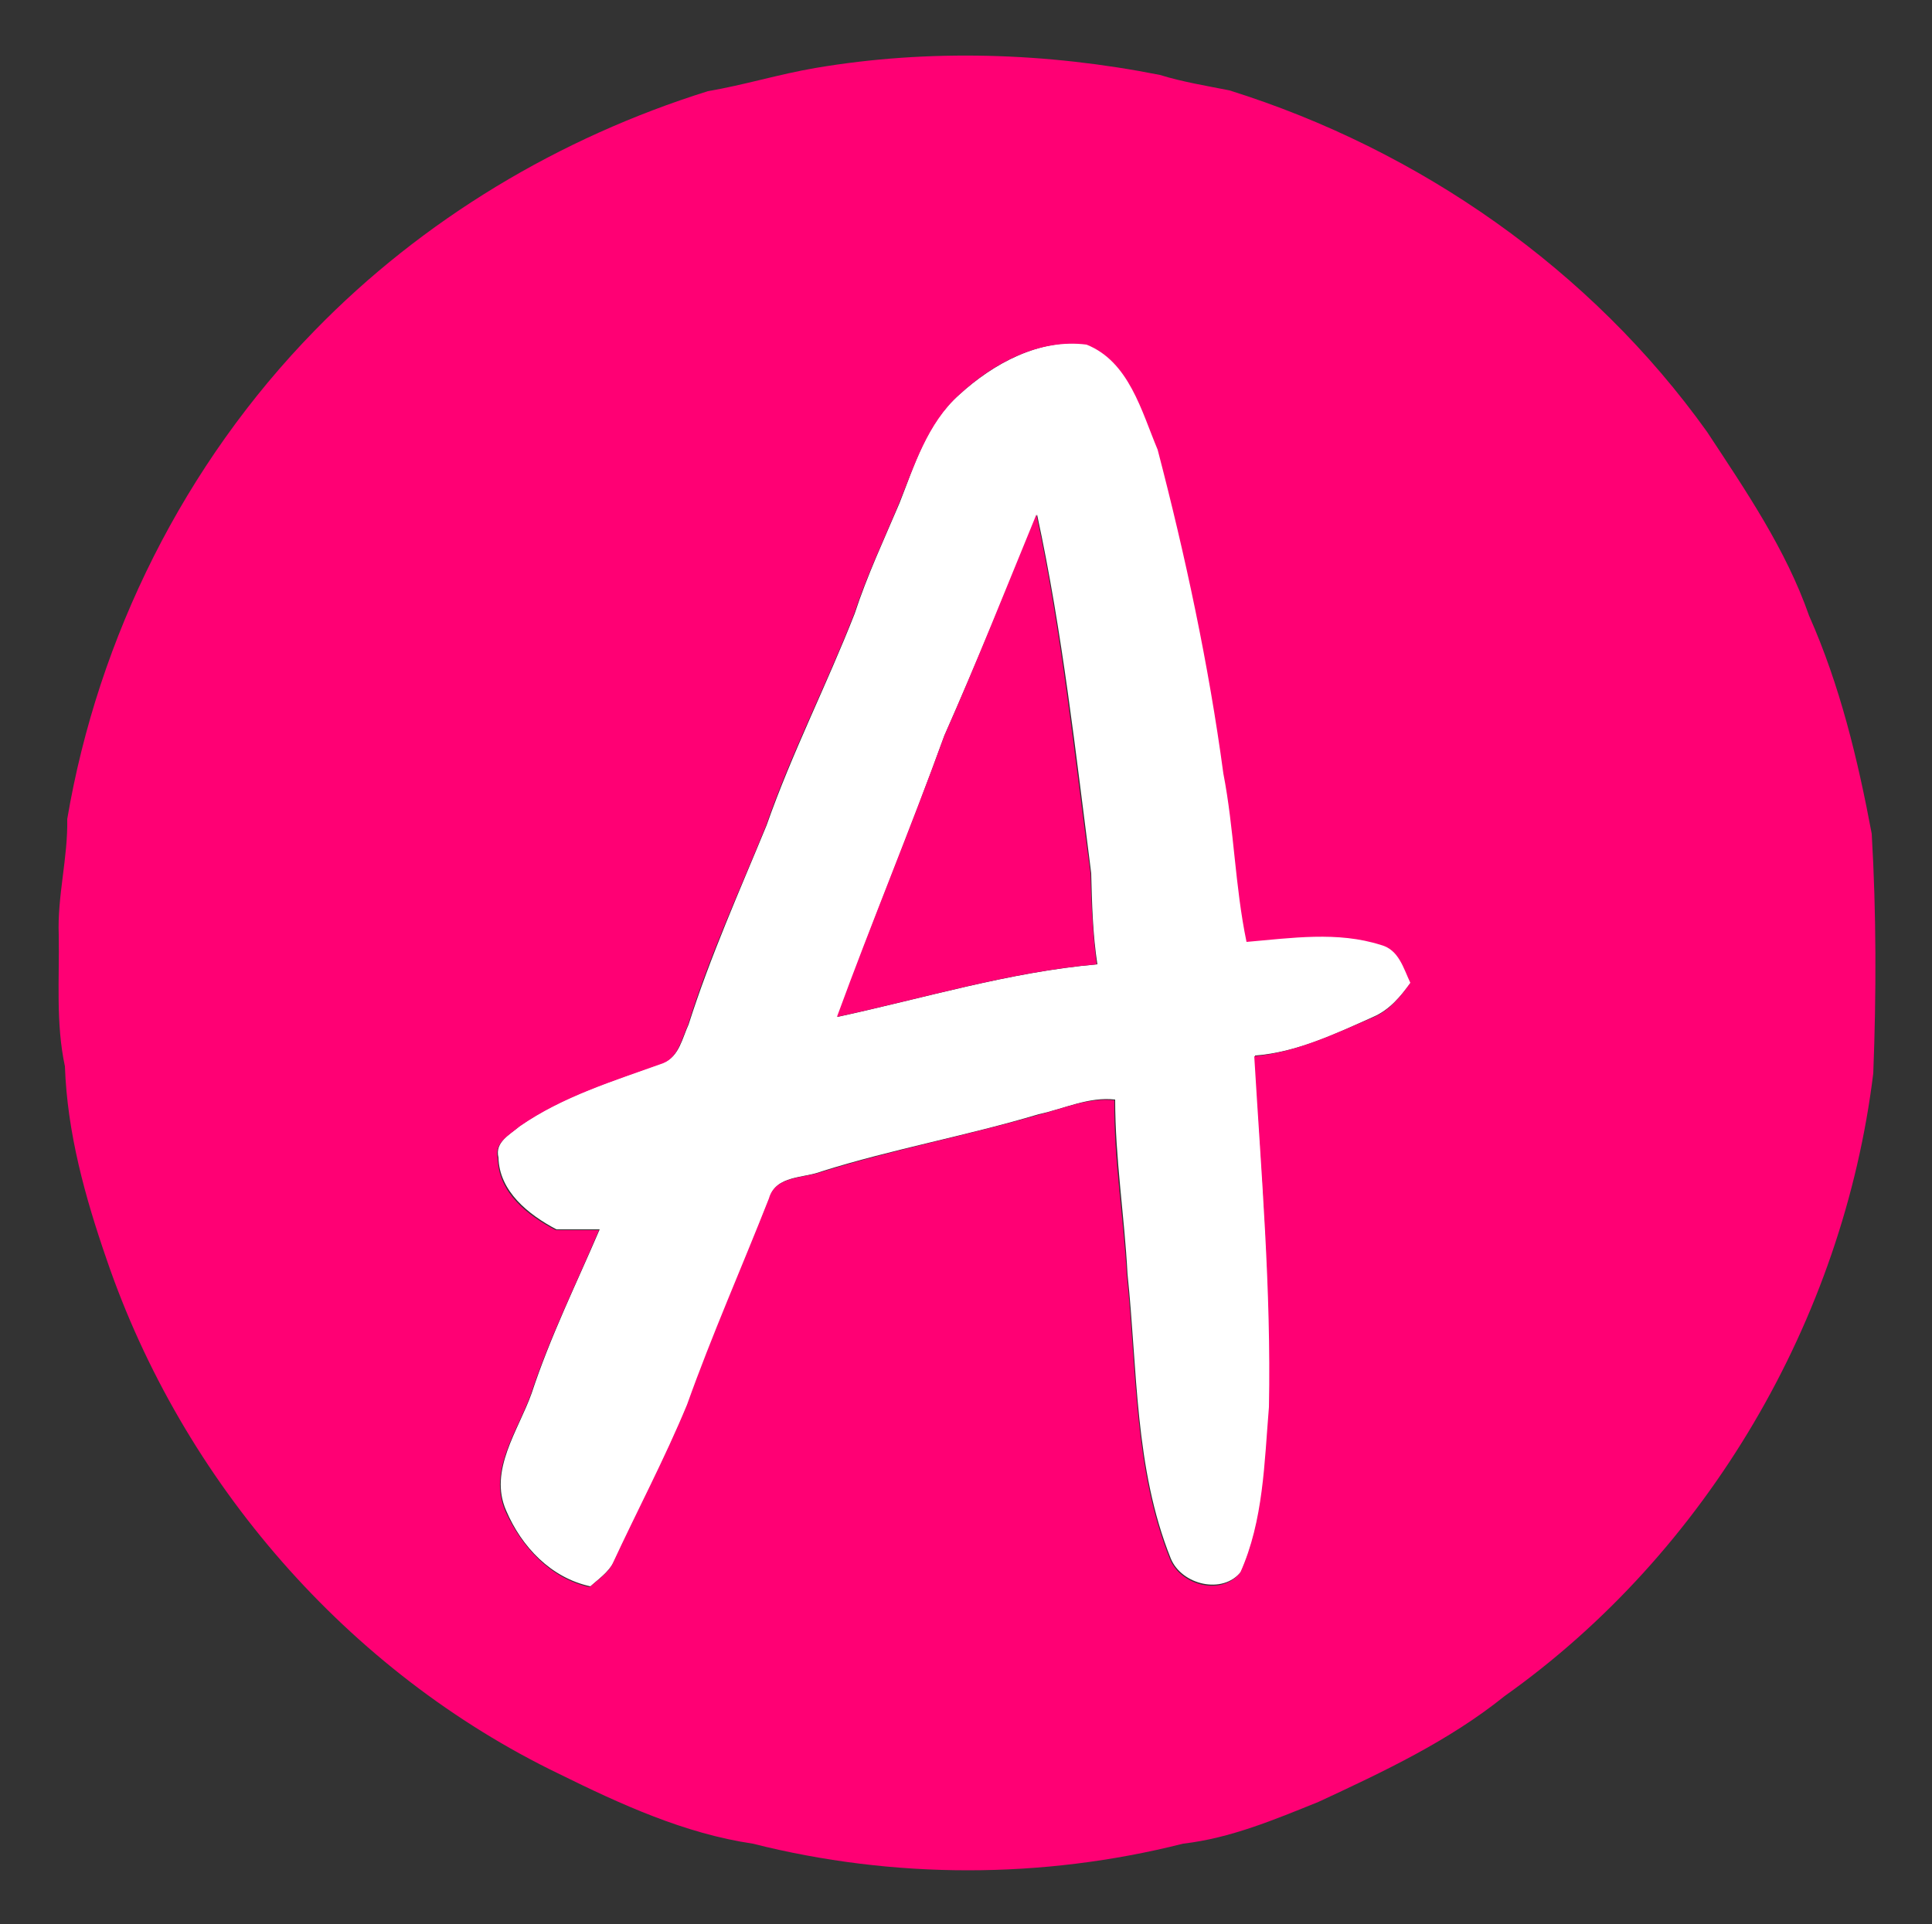 <?xml version="1.0" encoding="utf-8"?>
<!-- Generator: Adobe Illustrator 26.0.3, SVG Export Plug-In . SVG Version: 6.00 Build 0)  -->
<svg version="1.1" id="Layer_1" xmlns="http://www.w3.org/2000/svg" xmlns:xlink="http://www.w3.org/1999/xlink" x="0px" y="0px"
	 viewBox="0 0 250 249" style="enable-background:new 0 0 250 249;" xml:space="preserve">
<rect x="0" y="0" width="250" height="249" fill="#333333" stroke="none"/>
<style type="text/css">
	.st0{fill:#FFFFFF;}
	.st1{fill:#FF0074;}
</style>
<g id="_x23_ffffffff">
	<path class="st0" d="M124.1,51.1c4.5-4.1,10.4-7.3,16.6-6.6c5.5,2.2,7.1,8.7,9.2,13.6c3.6,13.8,6.6,27.8,8.5,41.9
		c1.4,7.2,1.5,14.6,3,21.8c5.8-0.5,11.8-1.5,17.4,0.4c2.3,0.6,2.9,3,3.8,4.9c-1.3,1.8-2.8,3.6-4.9,4.5c-4.9,2.2-9.9,4.6-15.3,5
		c0.8,15.1,2.2,30.3,1.9,45.4c-0.6,7.2-0.7,14.7-3.7,21.4c-2.4,3-7.7,1.7-9.1-1.7c-4.7-11.7-4.3-24.5-5.6-36.8
		c-0.4-7.6-1.6-15-1.6-22.6c-3.4-0.4-6.6,1.2-9.9,1.9c-9.3,2.8-18.9,4.5-28.1,7.4c-2.3,0.9-5.9,0.5-6.7,3.4
		c-3.5,8.9-7.3,17.7-10.6,26.7c-2.9,7-6.4,13.7-9.6,20.5c-0.7,1.3-2,2.2-3,3.1c-5.1-1.1-8.9-5.1-10.9-9.8
		c-2.3-5.2,1.6-10.4,3.3-15.2c2.4-7.3,5.8-14.2,8.8-21.2c-1.9,0-3.7,0-5.6,0c-3.6-1.9-7.4-4.9-7.5-9.3c-0.5-2,1.5-3,2.8-4.1
		c5.6-3.9,12.3-5.9,18.6-8.2c2-0.8,2.4-3.2,3.2-4.9c2.8-8.8,6.6-17.3,10.1-25.8c3.3-9.4,7.8-18.2,11.4-27.4
		c1.6-4.9,3.8-9.6,5.8-14.3C118.3,60.3,119.9,54.8,124.1,51.1 M122.2,95.2c-4.4,12.2-9.4,24.2-13.8,36.4c11.1-2.4,22.2-5.8,33.6-6.8
		c-0.6-3.9-0.7-7.8-0.8-11.8c-2-15.5-3.7-31.1-7-46.4C130.3,76.1,126.4,85.7,122.2,95.2z"/>
</g>
<g id="_x23_ff0074ff">
	<path class="st1" d="M105.5,8.8c14.7-2.5,30-2,44.6,0.9c2.9,0.9,6,1.4,9,2c24.6,7.7,46.8,23.2,61.8,44.2c5,7.6,10.2,15.2,13.2,23.8
		c4,9,6.3,18.6,8.1,28.2c0.6,10.3,0.6,20.7,0.2,31c-3.9,31.9-21.5,62-47.7,80.6c-7.2,5.8-15.7,9.8-24.1,13.7
		c-5.7,2.3-11.4,4.7-17.5,5.4c-18.2,4.6-37.5,4.6-55.7,0c-8.8-1.3-17.1-5.1-25-9C45,216.4,23.6,191.7,13.8,163
		c-2.8-8.1-5.1-16.4-5.4-25c-1.2-5.6-0.7-11.3-0.8-17c-0.2-5,1.2-10,1.1-15c4-23.6,15.2-46,32-63.2c14-14.4,31.7-25,50.9-31
		C96.3,11,100.8,9.6,105.5,8.8 M124.1,51.1c-4.1,3.7-5.8,9.2-7.8,14.1c-2,4.8-4.2,9.4-5.8,14.3c-3.6,9.2-8.2,18.1-11.4,27.4
		c-3.5,8.6-7.4,17-10.1,25.8c-0.8,1.7-1.2,4.1-3.2,4.9c-6.4,2.3-13,4.3-18.6,8.2c-1.3,1.1-3.3,2.1-2.8,4.1c0.1,4.5,3.9,7.4,7.5,9.3
		c1.9,0,3.7,0,5.6,0c-3,7.1-6.4,13.9-8.8,21.2c-1.7,4.8-5.6,9.9-3.3,15.2c2.1,4.6,5.8,8.7,10.9,9.8c1.1-1,2.4-1.8,3-3.1
		c3.2-6.9,6.7-13.5,9.6-20.5c3.2-9,7.1-17.8,10.6-26.7c0.8-2.9,4.4-2.6,6.7-3.4c9.3-2.9,18.8-4.7,28.1-7.4c3.2-0.8,6.5-2.3,9.9-1.9
		c-0.1,7.6,1.2,15.1,1.6,22.6c1.3,12.3,0.9,25.1,5.6,36.8c1.4,3.4,6.7,4.8,9.1,1.7c3-6.7,3.1-14.2,3.7-21.4
		c0.3-15.2-1-30.3-1.9-45.4c5.4-0.5,10.4-2.9,15.3-5c2.2-0.9,3.6-2.7,4.9-4.5c-0.9-1.9-1.5-4.3-3.8-4.9c-5.6-1.8-11.6-0.9-17.4-0.4
		c-1.5-7.2-1.6-14.6-3-21.8c-1.9-14.1-4.9-28.1-8.5-41.9c-2.1-5-3.7-11.4-9.2-13.6C134.5,43.8,128.5,47,124.1,51.1z"/>
	<path class="st1" d="M122.2,95.2c4.2-9.5,8-19.1,11.9-28.6c3.3,15.3,4.9,30.9,7,46.4c0.1,3.9,0.3,7.9,0.8,11.8
		c-11.4,1-22.4,4.4-33.6,6.8C112.8,119.3,117.8,107.3,122.2,95.2z"/>
</g>
</svg>
